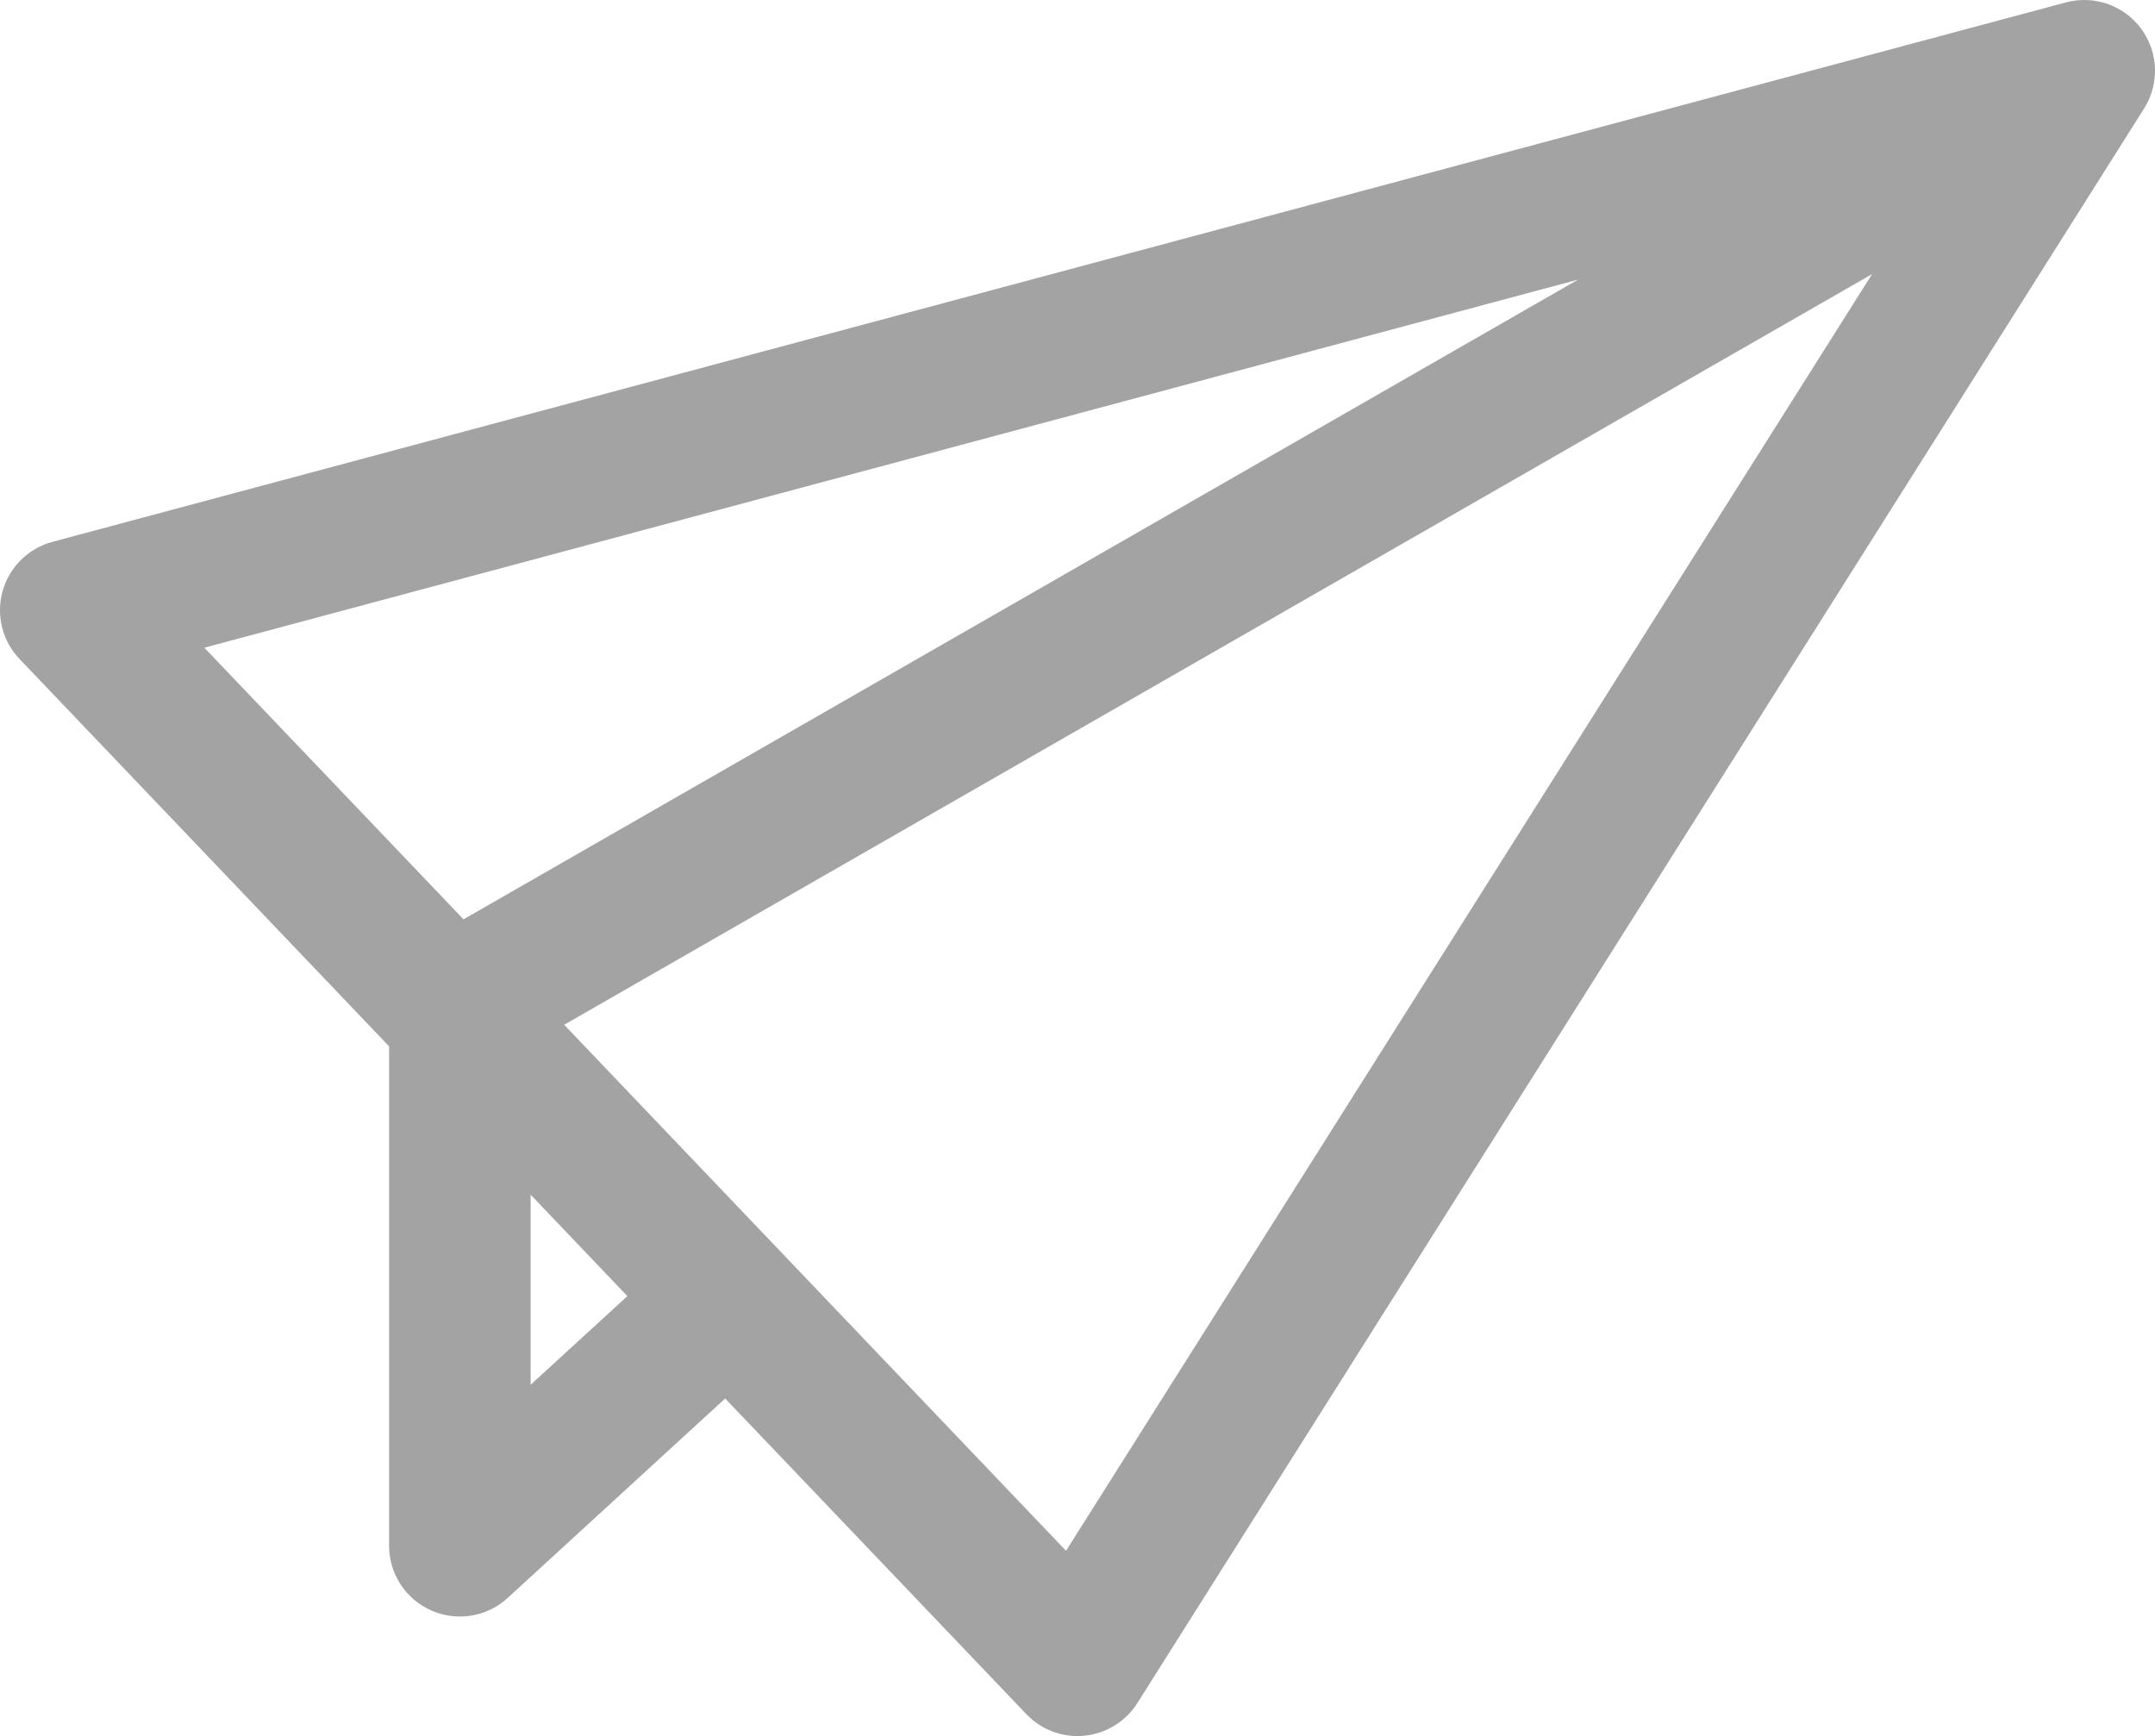 <?xml version="1.0" encoding="utf-8"?>
<!-- Generator: Adobe Illustrator 16.0.0, SVG Export Plug-In . SVG Version: 6.00 Build 0)  -->
<!DOCTYPE svg PUBLIC "-//W3C//DTD SVG 1.1//EN" "http://www.w3.org/Graphics/SVG/1.1/DTD/svg11.dtd">
<svg version="1.1" id="Camada_1" xmlns="http://www.w3.org/2000/svg" xmlns:xlink="http://www.w3.org/1999/xlink" x="0px" y="0px"
	 width="218.438px" height="175.982px" viewBox="214.353 111.157 218.438 175.982"
	 enable-background="new 214.353 111.157 218.438 175.982" xml:space="preserve">
<g>
	<path fill="#A3A3A3" d="M253.792,217.222v50.62c0,2.845,1.68,5.423,4.288,6.57c0.928,0.405,1.912,0.607,2.891,0.607
		c1.759,0,3.498-0.645,4.844-1.886l22.044-20.213l30.526,31.995c1.359,1.426,3.241,2.223,5.187,2.223
		c0.236,0,0.473-0.012,0.713-0.037c2.198-0.22,4.174-1.439,5.355-3.309l102.042-161.63c1.578-2.498,1.464-5.705-0.287-8.085
		c-1.755-2.384-4.781-3.439-7.638-2.675l-204.089,54.68c-2.443,0.654-4.363,2.553-5.047,4.992s-0.034,5.055,1.717,6.887
		L253.792,217.222z M268.139,251.528v-19.271l9.807,10.284L268.139,251.528z M322.41,268.357l-50.87-53.322l132.577-76.095
		L322.41,268.357z M374.309,139.502l-112.972,64.845l-26.272-27.534L374.309,139.502z"/>
</g>
</svg>
